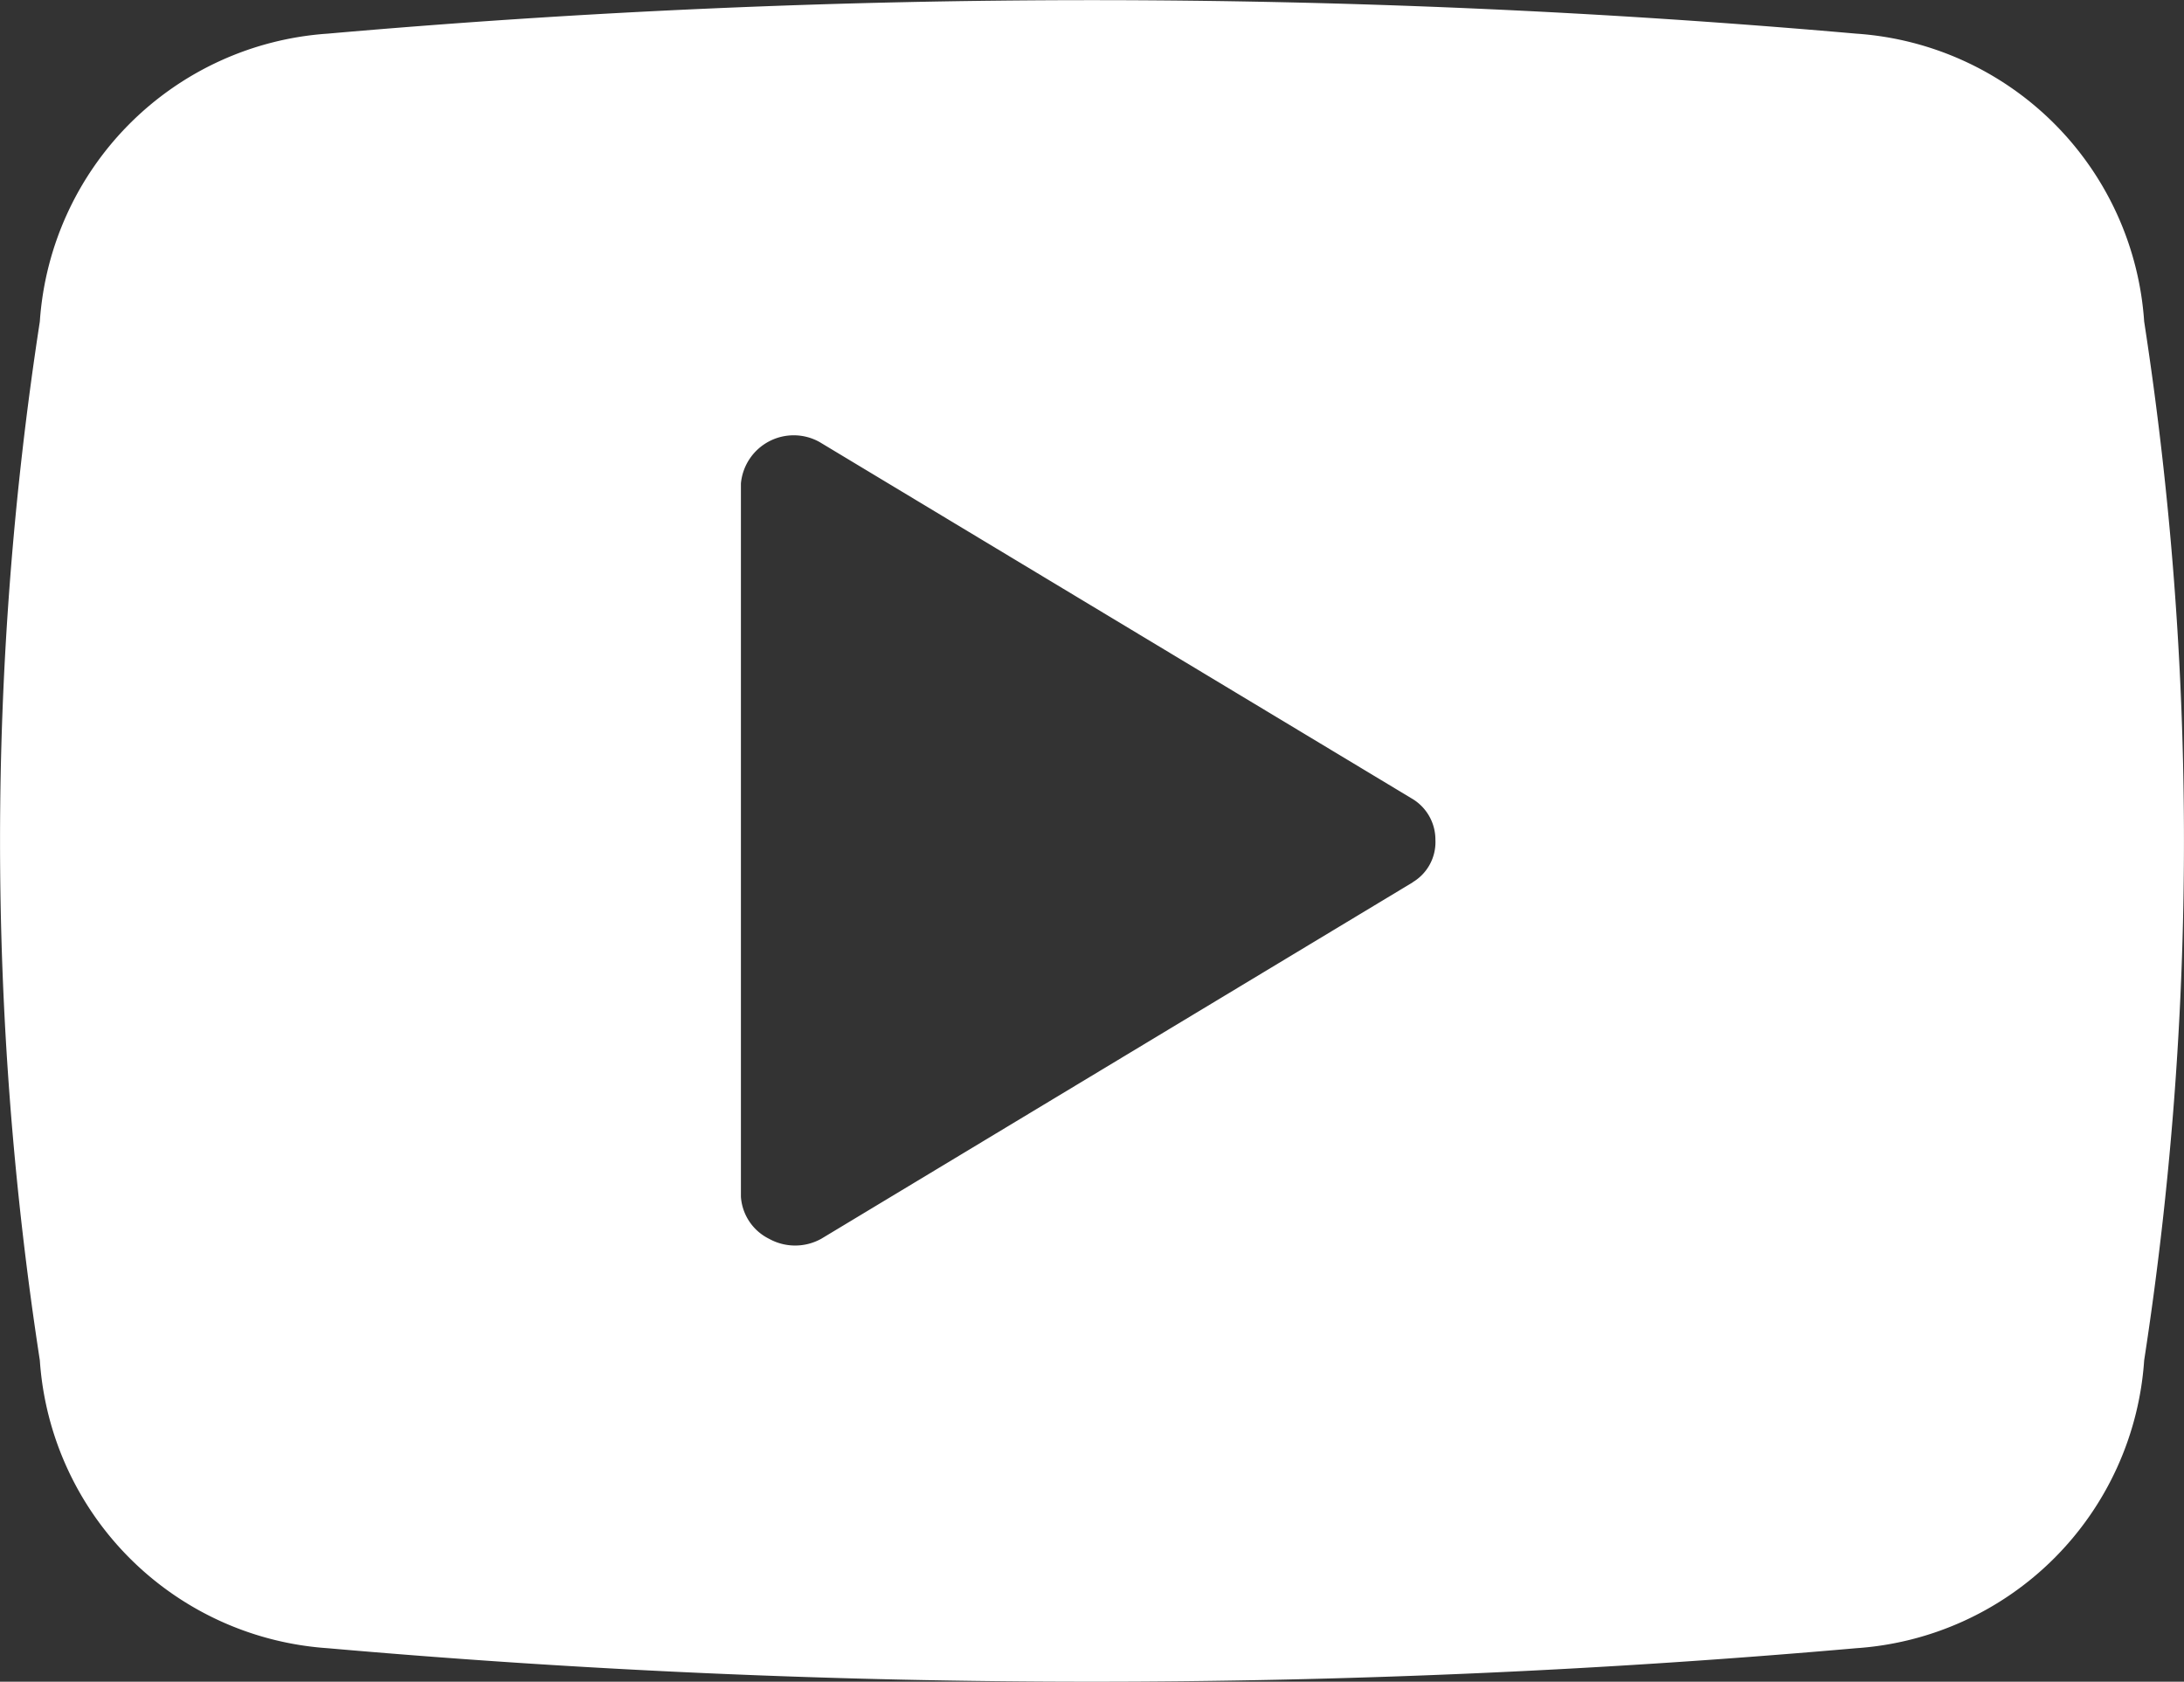 <svg xmlns="http://www.w3.org/2000/svg" width="16.23" height="12.495" viewBox="0 0 16.23 12.495">
  <rect x="0" y="0" width="16.23" height="12.495" fill="#333333" stroke="none"/>
  <path id="header-youtube-icon" d="M18.962,147.008a2.3,2.3,0,0,0-2.14-2.139,64.92,64.92,0,0,0-11.359,0,2.3,2.3,0,0,0-2.139,2.139,25.33,25.33,0,0,0,0,7.718,2.3,2.3,0,0,0,2.139,2.139,64.92,64.92,0,0,0,11.359,0,2.3,2.3,0,0,0,2.14-2.139A25.33,25.33,0,0,0,18.962,147.008Zm-5.436,4.167-4.395,2.648a.4.4,0,0,1-.388,0,.377.377,0,0,1-.209-.312v-5.3a.394.394,0,0,1,.584-.308l4.4,2.648a.354.354,0,0,1,.177.308A.347.347,0,0,1,13.526,151.174Z" transform="translate(-3.028 -144.619)" fill="#fff" fill-rule="evenodd"/>
</svg>
